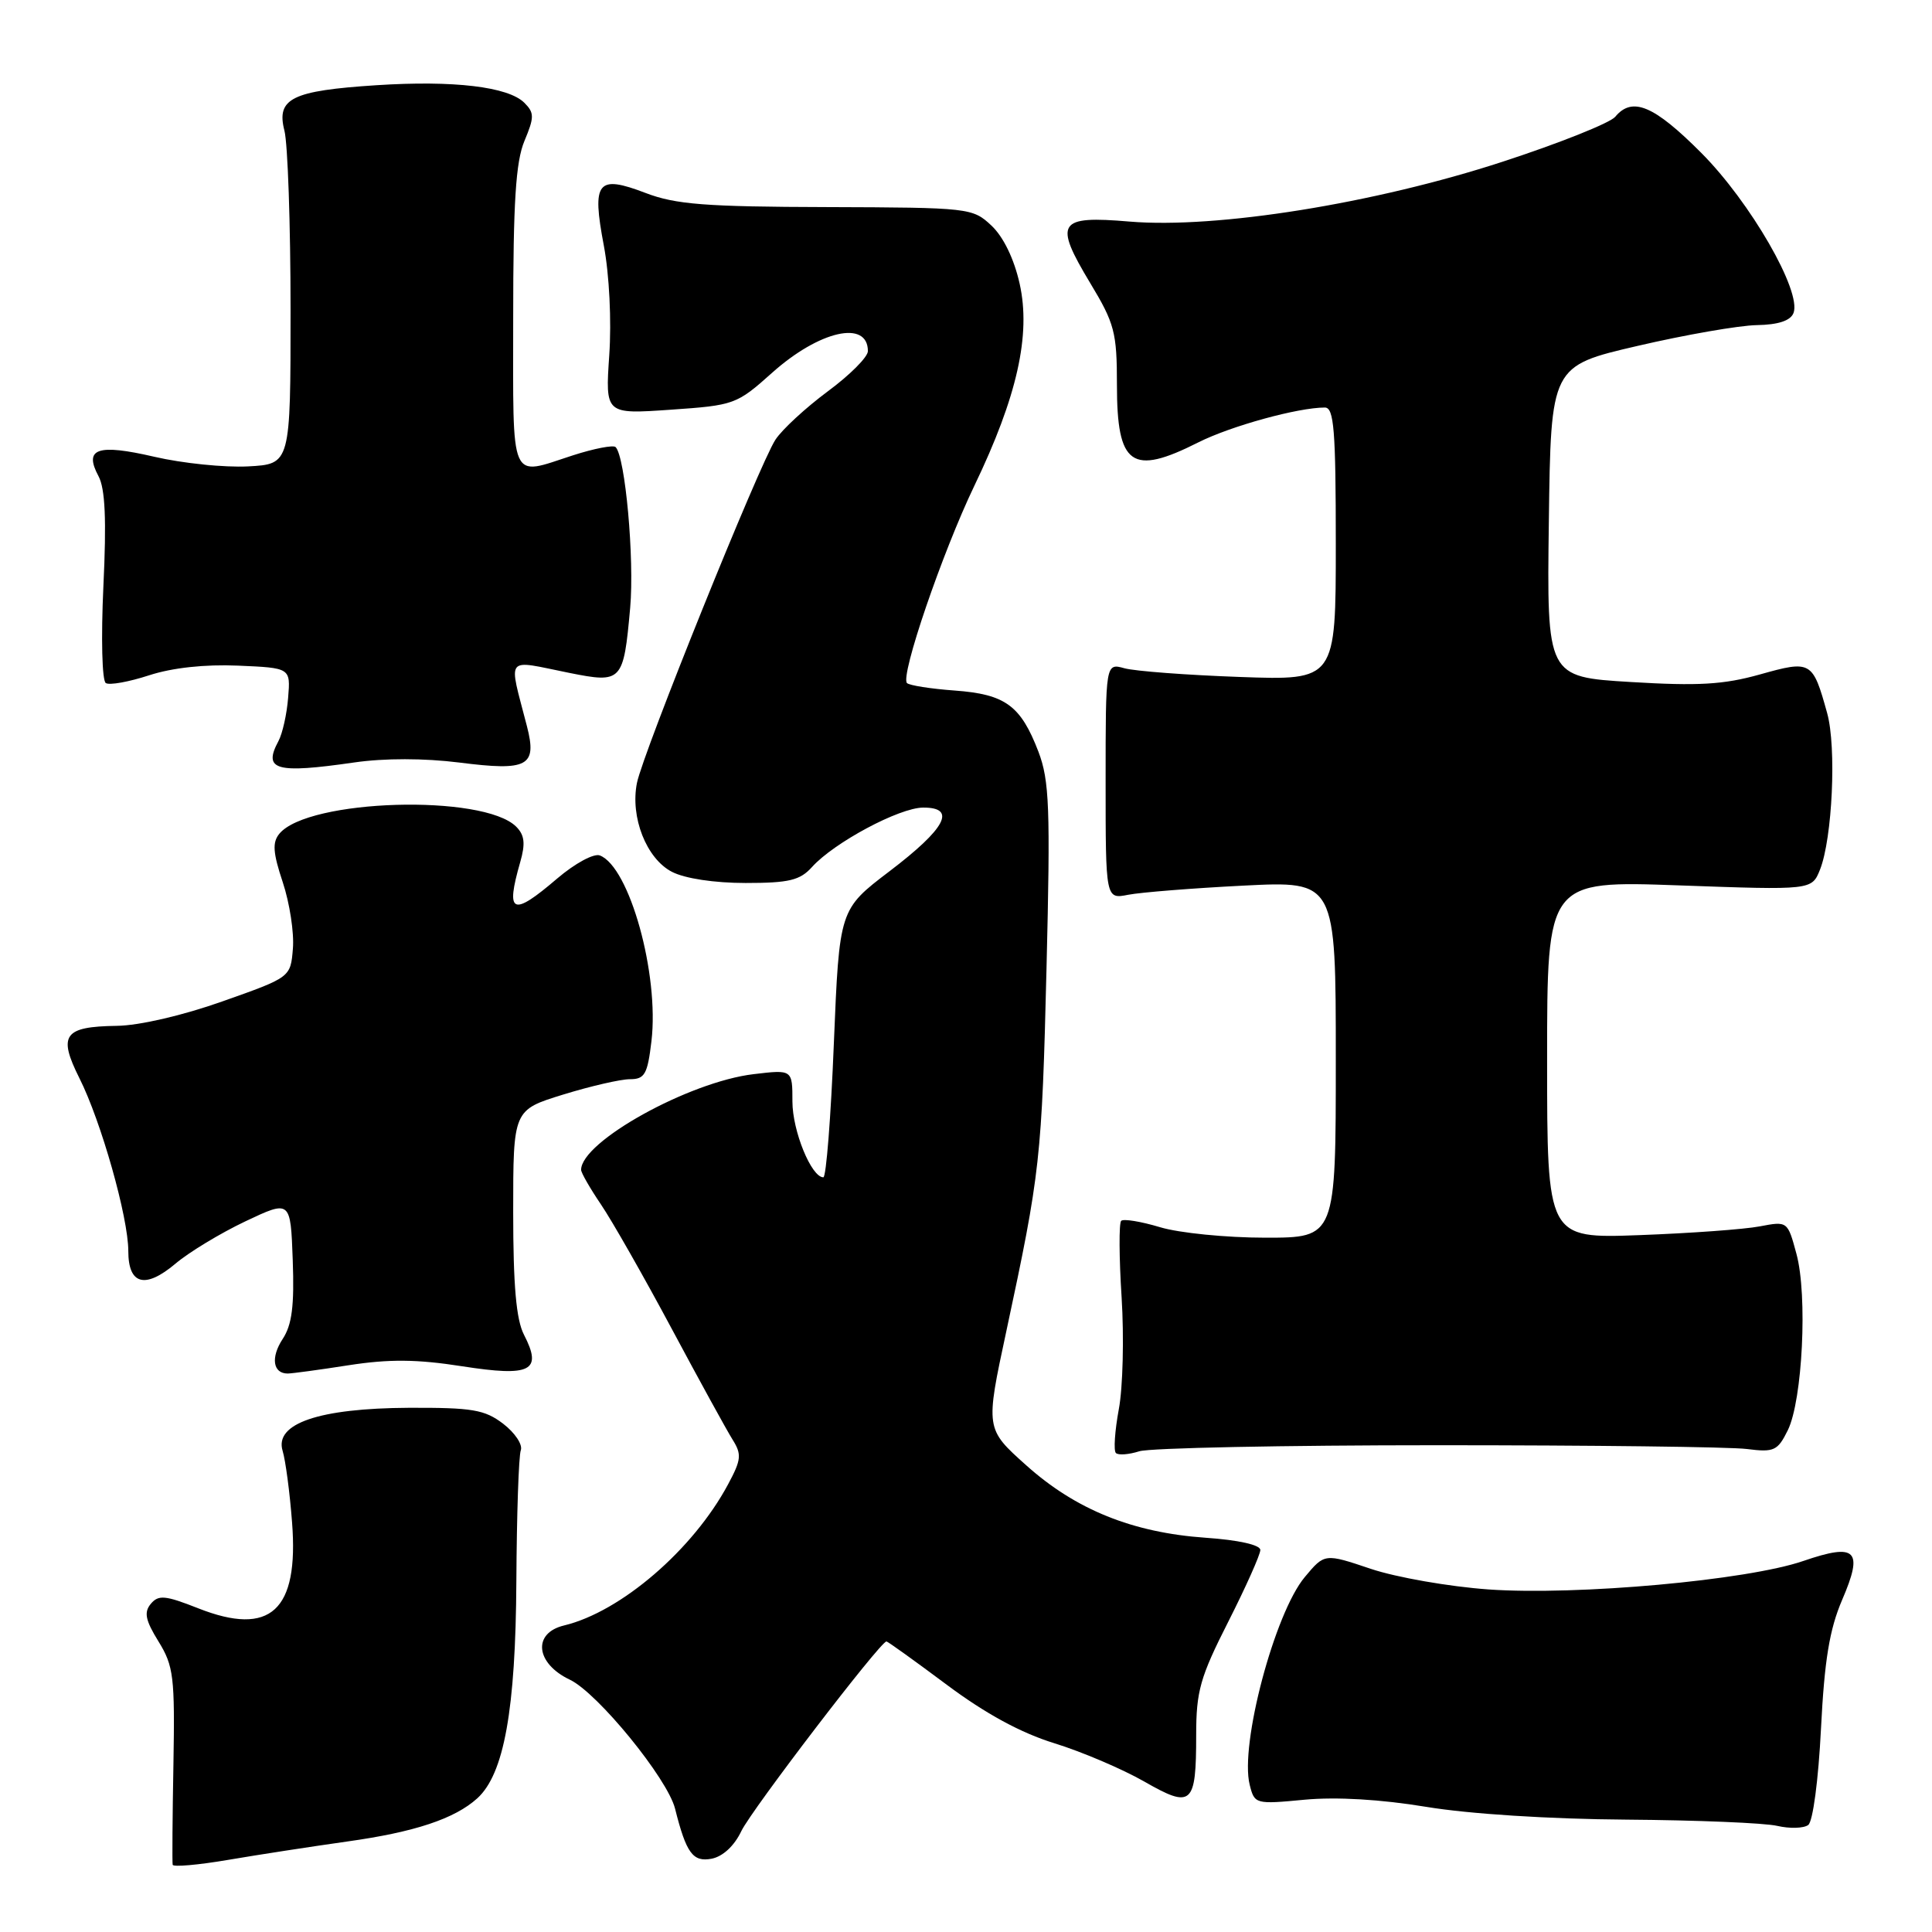 <?xml version="1.0" encoding="UTF-8" standalone="no"?>
<!DOCTYPE svg PUBLIC "-//W3C//DTD SVG 1.1//EN" "http://www.w3.org/Graphics/SVG/1.1/DTD/svg11.dtd" >
<svg xmlns="http://www.w3.org/2000/svg" xmlns:xlink="http://www.w3.org/1999/xlink" version="1.1" viewBox="0 0 256 256">
 <g >
 <path fill="currentColor"
d=" M 46.00 244.01 C 54.95 242.76 60.24 241.00 63.24 238.29 C 66.79 235.07 68.33 226.55 68.42 209.50 C 68.47 200.70 68.73 192.90 69.01 192.16 C 69.28 191.42 68.23 189.85 66.68 188.66 C 64.22 186.78 62.59 186.51 54.18 186.54 C 42.28 186.60 36.34 188.62 37.45 192.25 C 37.83 193.49 38.40 197.75 38.70 201.73 C 39.61 213.43 35.84 216.88 26.27 213.11 C 21.89 211.38 21.00 211.30 19.98 212.52 C 19.05 213.64 19.27 214.70 21.00 217.50 C 23.01 220.75 23.18 222.20 22.98 233.78 C 22.85 240.78 22.81 246.77 22.88 247.09 C 22.94 247.41 26.26 247.12 30.25 246.44 C 34.24 245.76 41.32 244.67 46.00 244.01 Z  M 98.23 242.63 C 99.57 239.83 116.65 217.50 117.46 217.50 C 117.63 217.50 121.22 220.08 125.44 223.23 C 130.58 227.07 135.27 229.62 139.71 230.99 C 143.34 232.11 148.68 234.39 151.58 236.04 C 157.94 239.69 158.50 239.19 158.50 229.89 C 158.50 224.09 159.02 222.24 162.75 214.89 C 165.09 210.27 167.00 205.99 167.00 205.38 C 167.00 204.71 164.12 204.06 159.75 203.76 C 150.07 203.08 142.54 200.04 135.98 194.16 C 130.57 189.32 130.57 189.32 133.34 176.41 C 137.85 155.37 138.05 153.55 138.67 128.24 C 139.19 107.05 139.05 103.43 137.60 99.61 C 135.25 93.48 133.21 91.99 126.50 91.50 C 123.33 91.27 120.49 90.82 120.18 90.51 C 119.26 89.59 124.86 73.21 129.11 64.36 C 134.78 52.57 136.62 44.36 135.11 37.60 C 134.37 34.29 132.95 31.37 131.37 29.89 C 128.88 27.55 128.45 27.50 109.57 27.44 C 93.49 27.40 89.52 27.09 85.57 25.58 C 79.14 23.12 78.40 24.04 80.01 32.54 C 80.74 36.41 81.04 42.53 80.73 47.06 C 80.20 54.89 80.20 54.89 88.85 54.29 C 97.29 53.71 97.62 53.59 102.28 49.42 C 108.55 43.80 115.00 42.34 115.00 46.53 C 115.00 47.30 112.61 49.70 109.68 51.86 C 106.76 54.03 103.64 56.90 102.75 58.26 C 100.63 61.49 85.20 99.74 84.40 103.74 C 83.49 108.28 85.65 113.77 89.03 115.52 C 90.75 116.41 94.66 117.00 98.80 117.00 C 104.55 117.00 106.01 116.65 107.60 114.88 C 110.51 111.65 119.16 107.02 122.32 107.01 C 126.80 106.99 125.33 109.77 117.86 115.45 C 111.22 120.50 111.22 120.50 110.49 138.25 C 110.10 148.01 109.47 156.00 109.10 156.00 C 107.51 156.00 105.00 149.85 105.00 145.96 C 105.00 141.72 105.00 141.72 99.87 142.33 C 91.30 143.34 77.00 151.27 77.00 155.01 C 77.00 155.40 78.19 157.47 79.64 159.61 C 81.09 161.75 85.29 169.12 88.97 176.00 C 92.65 182.88 96.29 189.51 97.06 190.74 C 98.30 192.71 98.23 193.41 96.48 196.67 C 91.84 205.34 82.27 213.57 74.75 215.38 C 70.53 216.39 70.96 220.41 75.51 222.57 C 79.19 224.32 88.45 235.67 89.45 239.66 C 90.93 245.56 91.81 246.76 94.29 246.29 C 95.78 246.00 97.30 244.59 98.23 242.63 Z  M 241.29 229.06 C 241.75 219.95 242.42 215.90 244.09 212.00 C 246.94 205.38 245.99 204.42 238.94 206.84 C 231.49 209.40 208.97 211.43 197.25 210.61 C 192.03 210.24 185.01 209.01 181.64 207.88 C 175.52 205.82 175.52 205.82 172.89 208.97 C 168.89 213.75 164.26 231.21 165.59 236.49 C 166.23 239.06 166.35 239.09 172.87 238.47 C 177.09 238.08 182.95 238.42 189.00 239.42 C 194.68 240.36 205.34 241.04 215.50 241.11 C 224.85 241.18 233.85 241.55 235.50 241.94 C 237.15 242.32 238.99 242.27 239.60 241.82 C 240.22 241.36 240.95 235.86 241.29 229.06 Z  M 190.50 191.50 C 210.85 191.50 229.28 191.72 231.46 192.00 C 235.08 192.46 235.55 192.24 236.90 189.50 C 238.84 185.53 239.53 171.64 238.04 166.15 C 236.87 161.81 236.86 161.80 233.18 162.50 C 231.16 162.89 223.99 163.41 217.25 163.66 C 205.00 164.11 205.00 164.11 205.00 140.40 C 205.00 116.69 205.00 116.69 222.53 117.32 C 240.07 117.95 240.07 117.95 241.16 115.23 C 242.80 111.09 243.36 99.01 242.11 94.50 C 240.19 87.57 239.99 87.46 233.19 89.37 C 228.38 90.72 225.00 90.91 216.08 90.37 C 204.96 89.70 204.96 89.70 205.23 69.10 C 205.50 48.50 205.50 48.50 217.00 45.83 C 223.32 44.36 230.43 43.12 232.78 43.08 C 235.65 43.03 237.26 42.49 237.65 41.47 C 238.75 38.61 231.93 26.78 225.42 20.25 C 219.14 13.95 216.28 12.76 214.02 15.48 C 213.34 16.29 206.64 18.97 199.13 21.42 C 182.19 26.96 161.19 30.33 149.68 29.36 C 140.16 28.55 139.60 29.43 144.46 37.51 C 147.69 42.86 148.00 44.05 148.00 50.99 C 148.00 61.71 149.94 63.08 158.78 58.62 C 163.09 56.45 171.99 54.00 175.55 54.00 C 176.76 54.00 177.00 56.95 177.00 72.08 C 177.00 90.16 177.00 90.16 164.25 89.70 C 157.24 89.45 150.38 88.93 149.00 88.55 C 146.50 87.86 146.50 87.86 146.50 103.51 C 146.50 119.15 146.50 119.15 149.50 118.56 C 151.15 118.24 158.01 117.69 164.75 117.35 C 177.00 116.73 177.00 116.73 177.00 140.36 C 177.00 164.00 177.00 164.00 167.66 164.00 C 162.52 164.00 156.25 163.38 153.71 162.61 C 151.18 161.85 148.86 161.47 148.56 161.77 C 148.26 162.08 148.28 166.64 148.62 171.91 C 148.95 177.19 148.79 183.85 148.25 186.72 C 147.72 189.60 147.54 192.21 147.86 192.53 C 148.18 192.85 149.58 192.74 150.97 192.30 C 152.36 191.86 170.15 191.50 190.50 191.50 Z  M 46.20 180.90 C 51.56 180.07 55.24 180.10 61.25 181.04 C 70.37 182.46 71.91 181.67 69.43 176.86 C 68.40 174.87 68.00 170.34 68.00 160.59 C 68.00 147.08 68.00 147.08 74.61 145.04 C 78.24 143.92 82.23 143.00 83.47 143.00 C 85.43 143.00 85.80 142.35 86.32 137.96 C 87.37 129.10 83.41 114.86 79.48 113.35 C 78.68 113.05 76.19 114.40 73.84 116.40 C 67.87 121.51 66.96 121.11 68.93 114.24 C 69.64 111.78 69.51 110.65 68.40 109.54 C 64.04 105.19 40.84 105.87 37.02 110.47 C 36.07 111.62 36.16 112.98 37.47 116.91 C 38.38 119.65 38.99 123.61 38.81 125.70 C 38.50 129.50 38.50 129.50 29.50 132.68 C 24.20 134.56 18.43 135.90 15.45 135.93 C 8.46 136.03 7.66 137.15 10.52 142.86 C 13.40 148.58 17.00 161.32 17.00 165.76 C 17.00 170.23 19.22 170.83 23.24 167.45 C 25.03 165.93 29.20 163.41 32.50 161.84 C 38.50 159.00 38.50 159.00 38.79 166.97 C 39.01 173.03 38.69 175.55 37.45 177.43 C 35.85 179.87 36.16 182.00 38.12 182.00 C 38.67 182.00 42.31 181.51 46.20 180.90 Z  M 46.94 101.03 C 50.95 100.45 56.21 100.46 60.85 101.04 C 69.96 102.20 71.19 101.54 69.82 96.22 C 67.36 86.67 66.77 87.42 75.43 89.16 C 82.42 90.56 82.62 90.35 83.50 80.55 C 84.08 74.05 82.85 60.52 81.57 59.24 C 81.27 58.94 78.72 59.43 75.90 60.34 C 67.42 63.08 68.00 64.41 68.00 42.12 C 68.00 26.78 68.34 21.43 69.49 18.68 C 70.81 15.52 70.81 14.95 69.48 13.62 C 67.35 11.49 60.10 10.63 49.90 11.29 C 38.65 12.02 36.59 13.04 37.69 17.32 C 38.13 19.07 38.50 29.72 38.50 41.00 C 38.50 61.50 38.50 61.50 32.86 61.80 C 29.75 61.96 24.16 61.39 20.43 60.52 C 12.91 58.78 11.08 59.42 13.05 63.09 C 13.94 64.75 14.12 68.87 13.70 77.68 C 13.38 84.55 13.52 90.20 14.02 90.51 C 14.51 90.82 17.10 90.35 19.76 89.48 C 22.83 88.48 27.15 88.01 31.55 88.20 C 38.50 88.50 38.50 88.50 38.18 92.44 C 38.01 94.61 37.43 97.21 36.89 98.21 C 34.83 102.05 36.54 102.53 46.94 101.03 Z "/>
</g>
</svg>